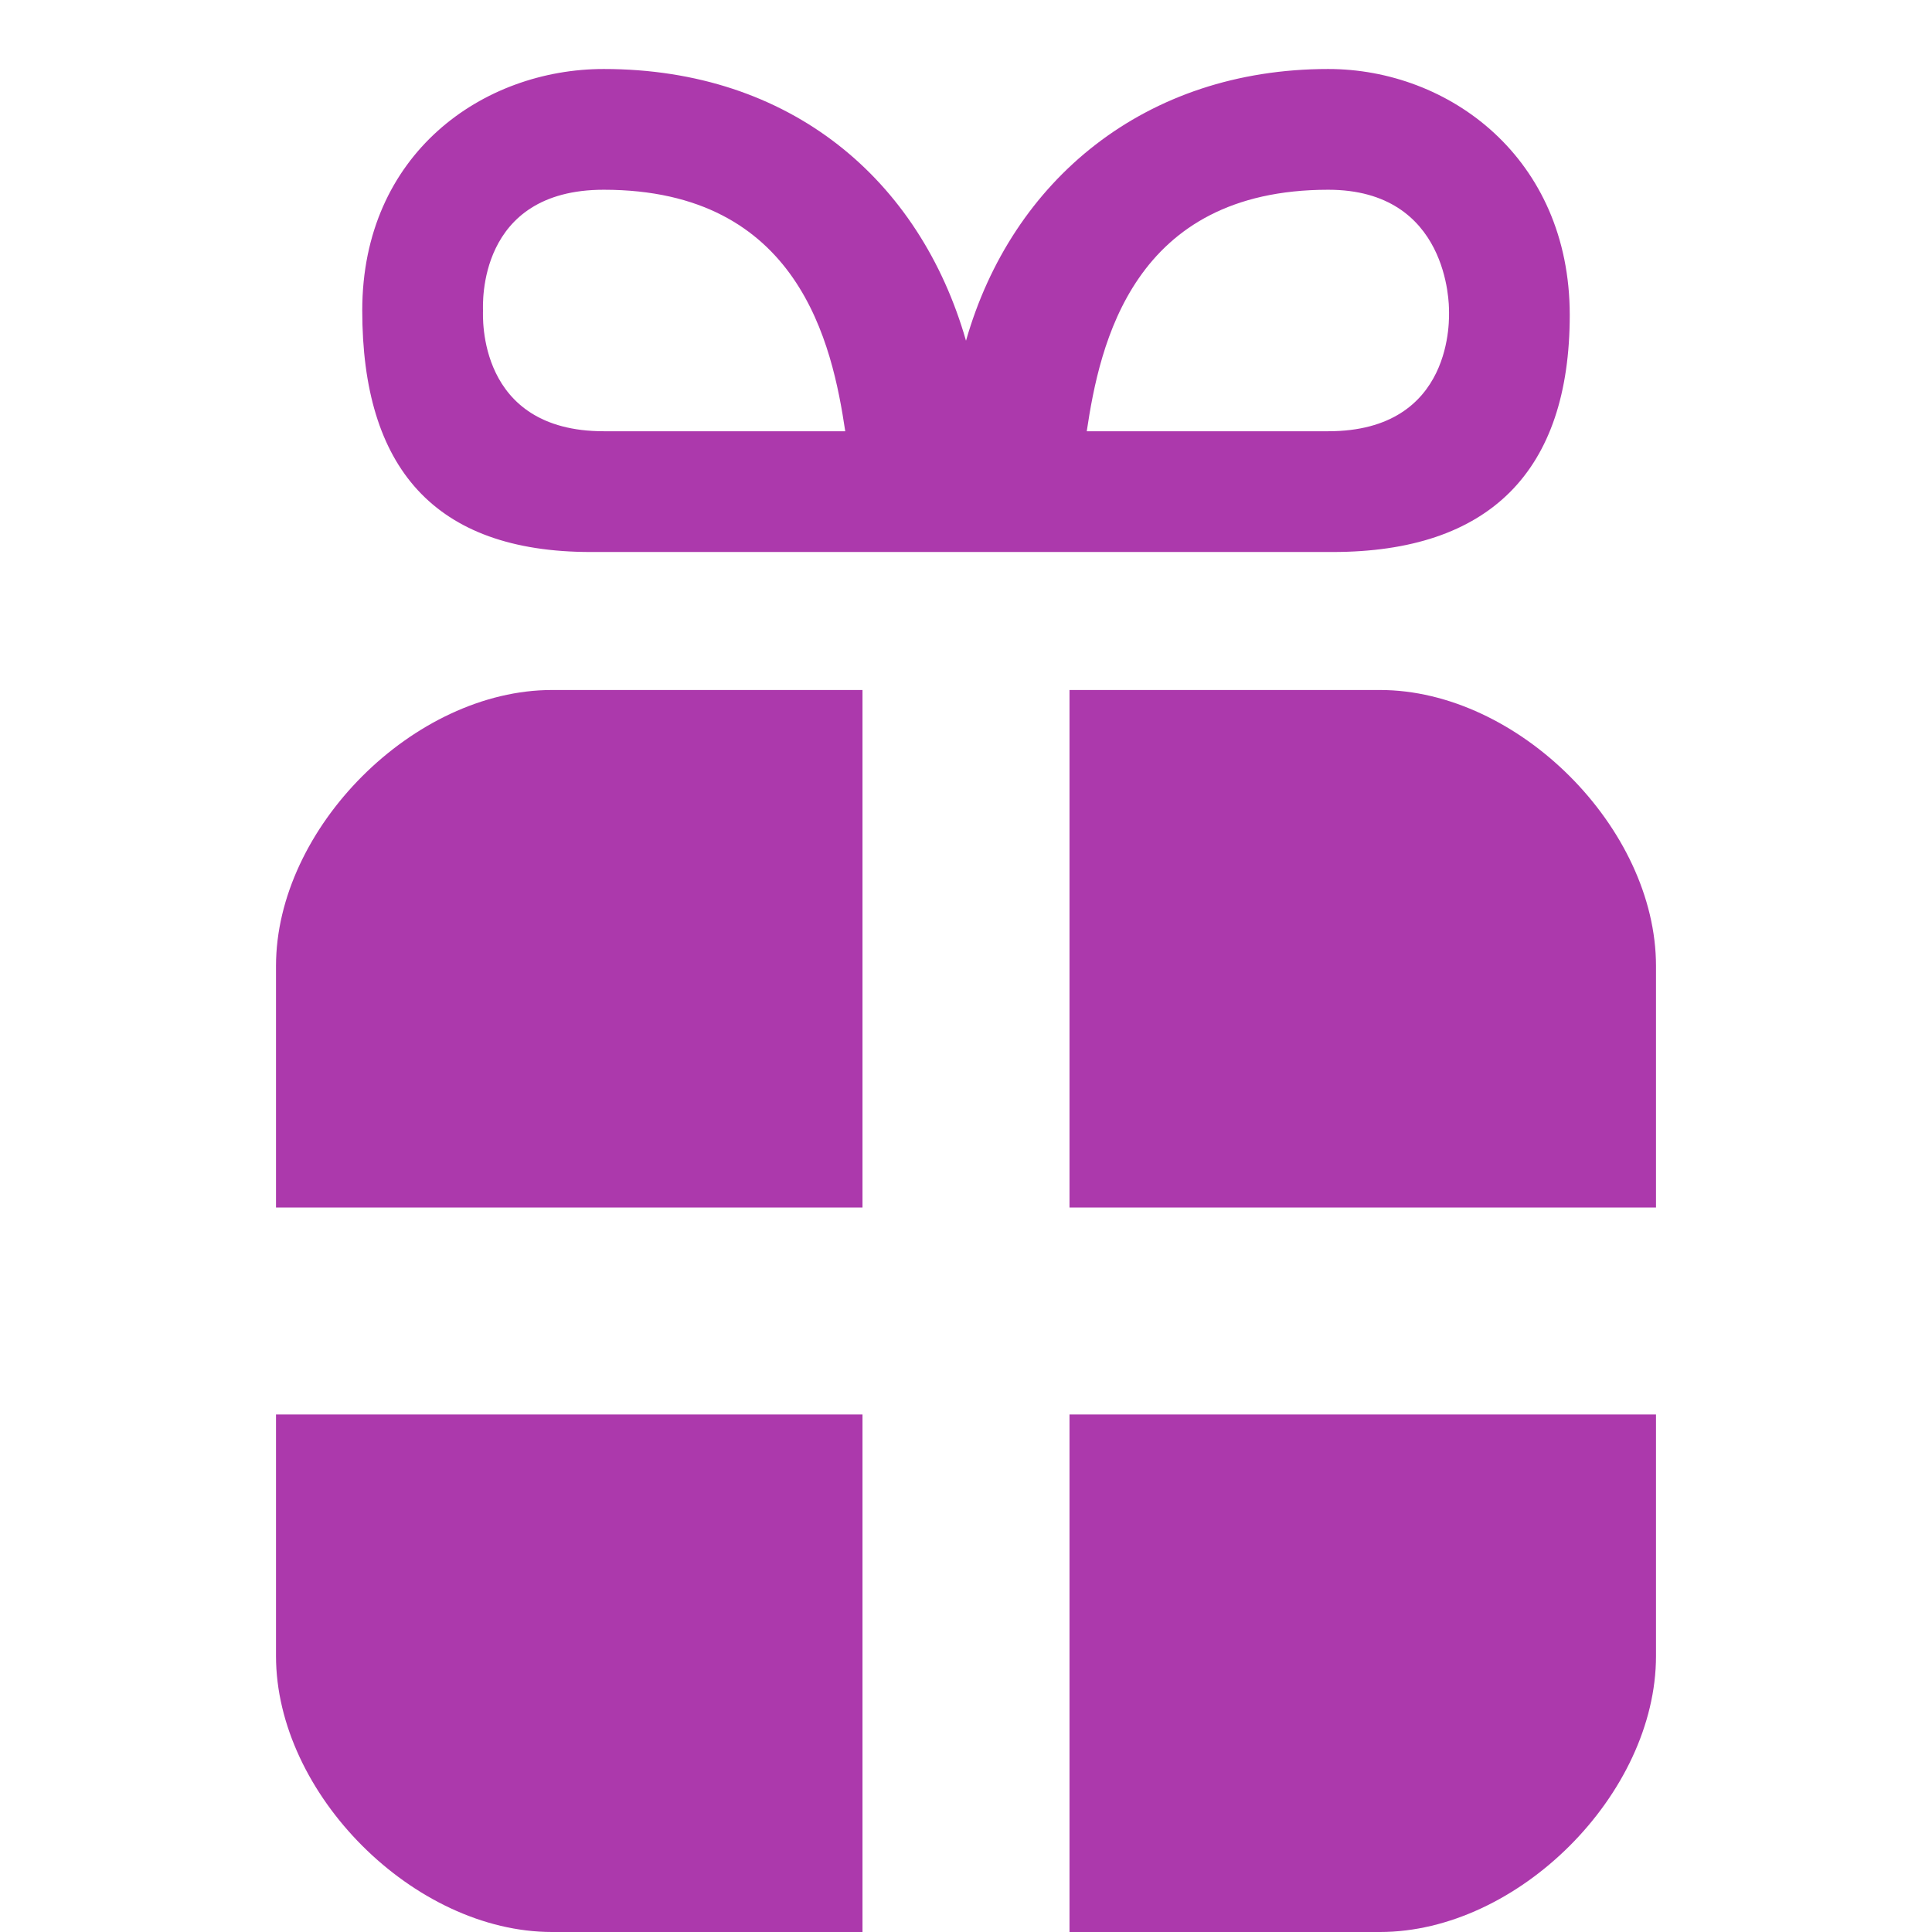 <svg width="14" height="14" viewBox="0 0 14 14" fill="none" xmlns="http://www.w3.org/2000/svg">
<path d="M4.375 0.5C3.5 0.5 2.625 1.113 2.625 2.25C2.625 3.387 3.145 4 4.281 4H6.844H7.094H9.656C10.792 4 11.375 3.417 11.375 2.281C11.374 1.144 10.5 0.5 9.625 0.5C8.299 0.5 7.333 1.303 7 2.469C6.666 1.303 5.73 0.5 4.375 0.5ZM4.375 1.375C5.792 1.375 6.031 2.496 6.125 3.125H4.375C3.455 3.125 3.5 2.288 3.5 2.25C3.5 2.212 3.455 1.375 4.375 1.375ZM9.625 1.375C10.5 1.375 10.5 2.212 10.5 2.25C10.5 2.288 10.545 3.125 9.625 3.125H7.875C7.969 2.496 8.207 1.375 9.625 1.375ZM4 5C3 5 2 6 2 7V8.75H6.25V5H4ZM7.75 5V8.75H12V7C12 6 11 5 10 5H7.75ZM2 10.25V12C2 13 3 14 4 14H6.25V10.25H2ZM7.75 10.25V14H10C11 14 12 13 12 12V10.25H7.75Z" fill="#AC39AC"/>
</svg>
